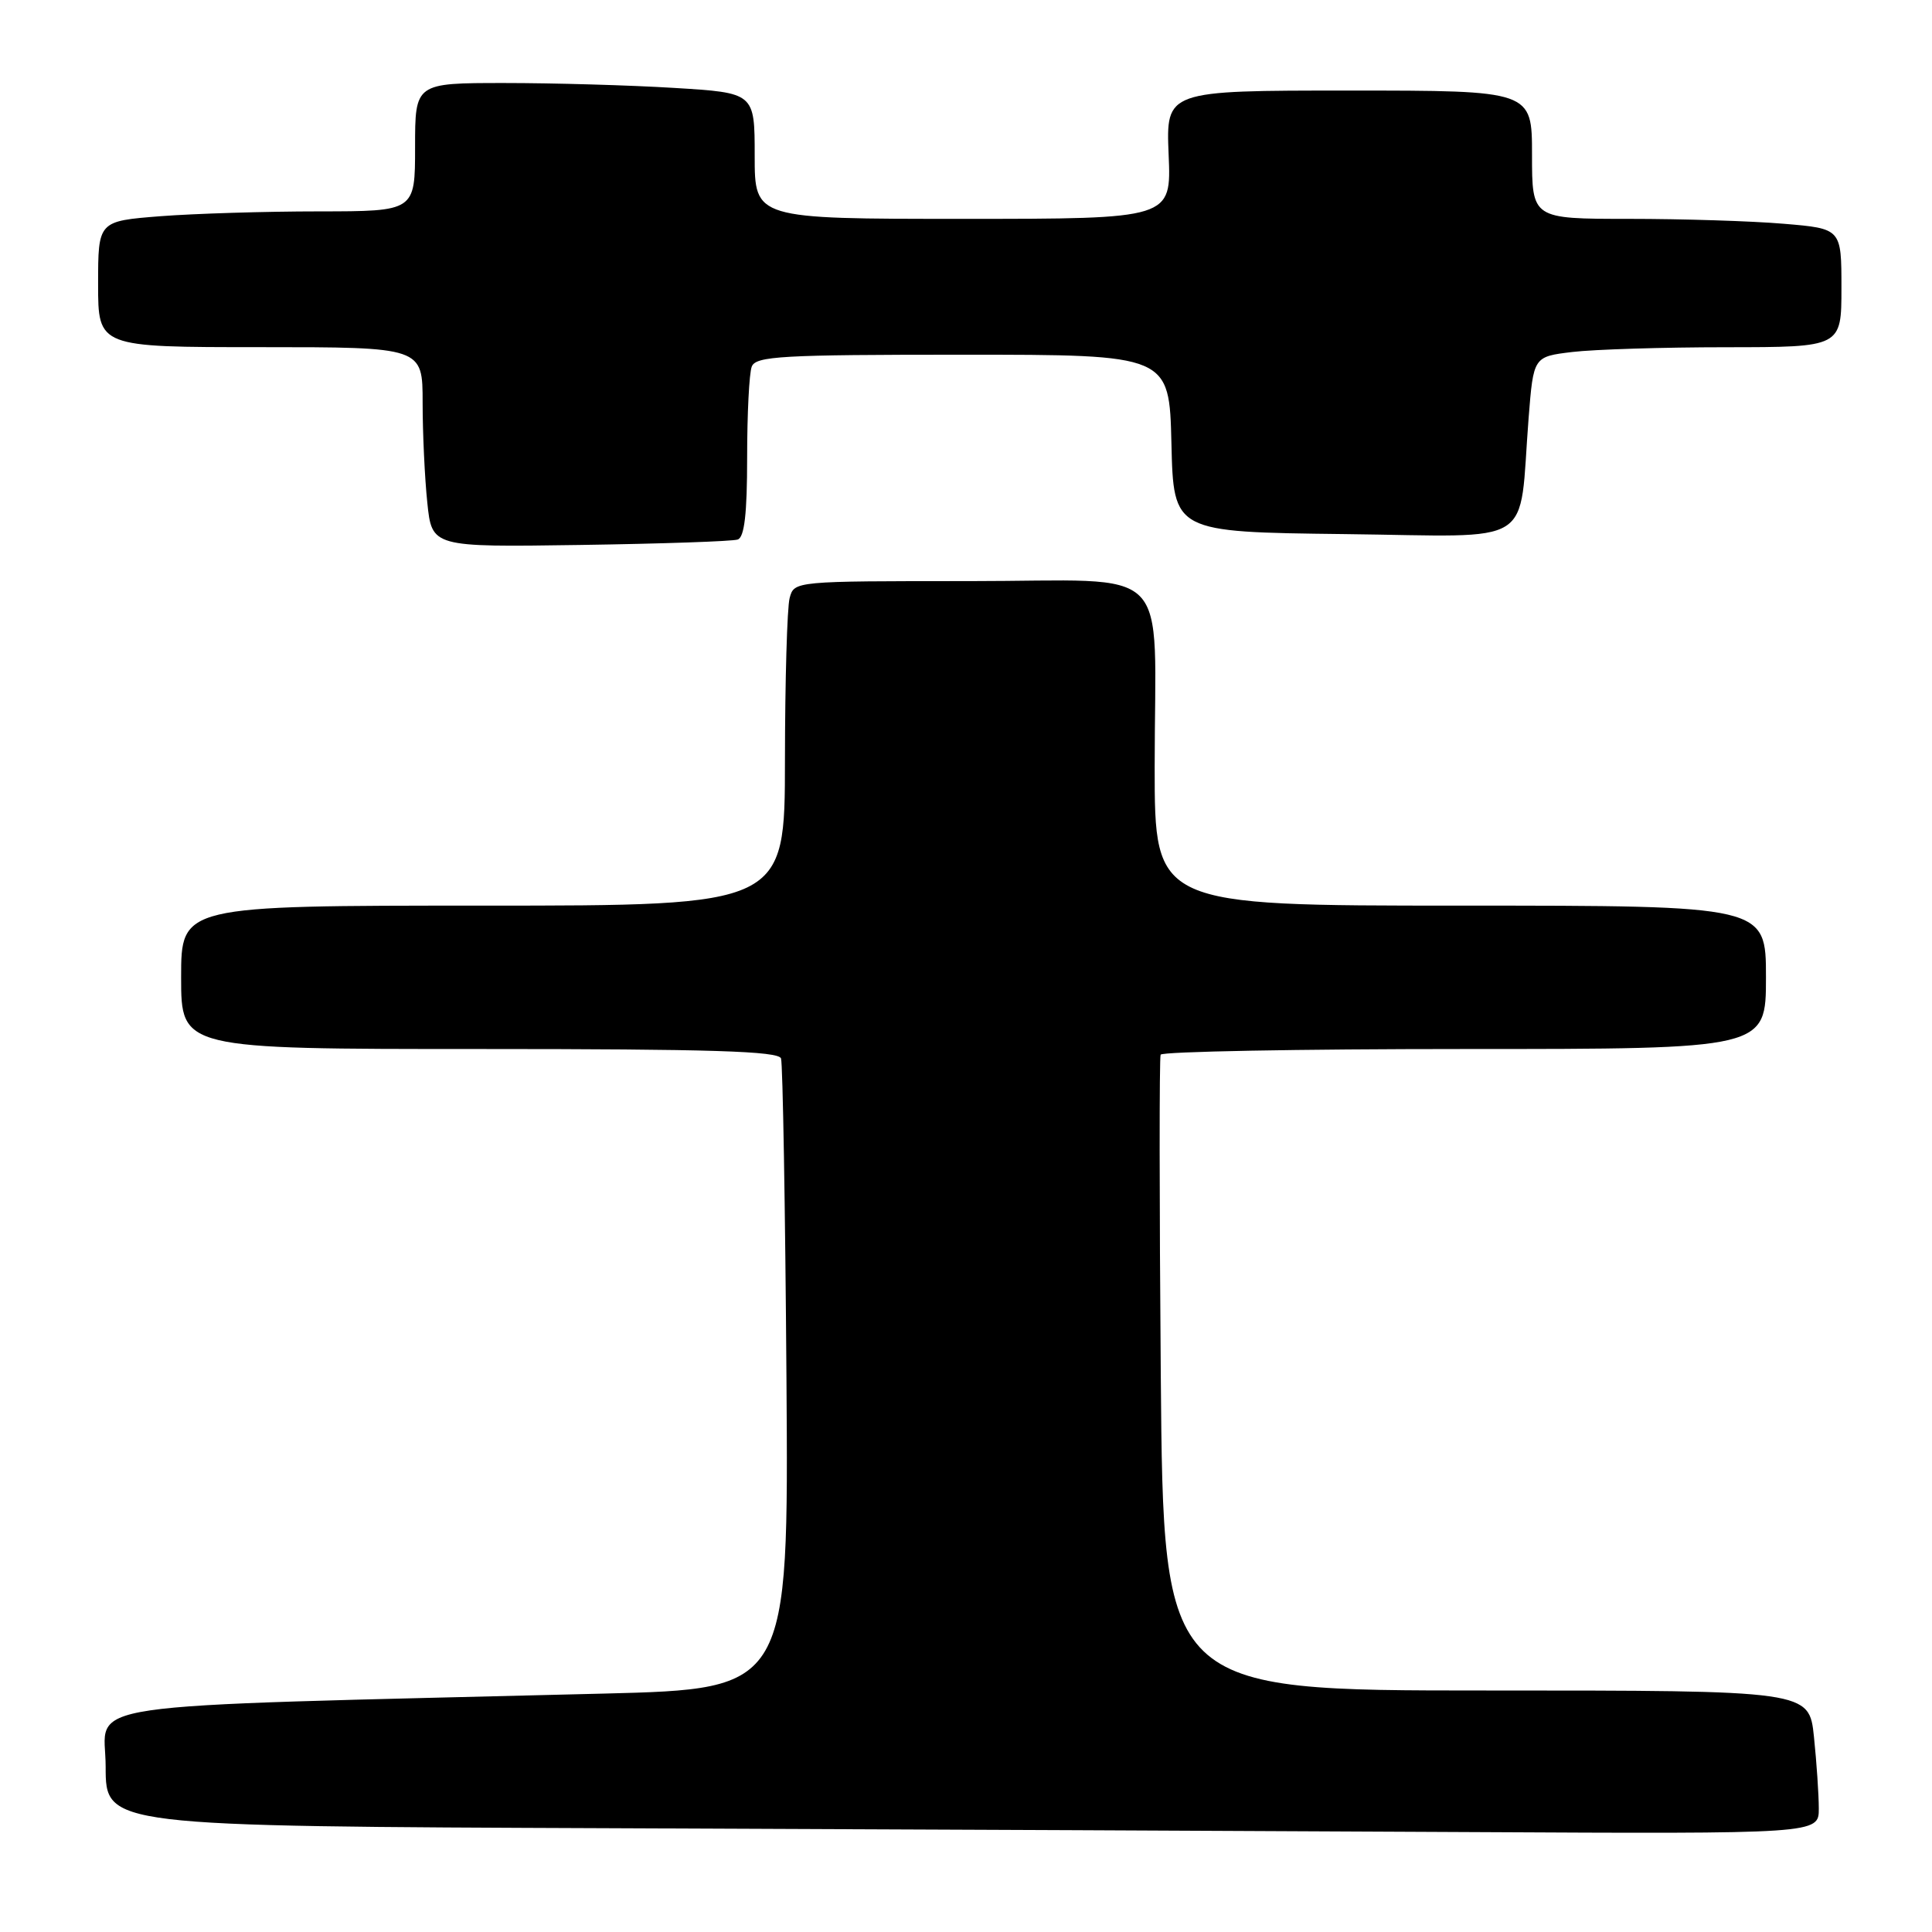 <?xml version="1.0" encoding="UTF-8" standalone="no"?>
<!DOCTYPE svg PUBLIC "-//W3C//DTD SVG 1.1//EN" "http://www.w3.org/Graphics/SVG/1.1/DTD/svg11.dtd" >
<svg xmlns="http://www.w3.org/2000/svg" xmlns:xlink="http://www.w3.org/1999/xlink" version="1.1" viewBox="0 0 256 256">
 <g >
 <path fill="currentColor"
d=" M 241.00 239.65 C 241.00 237.80 240.71 233.53 240.36 230.15 C 239.72 224.00 239.72 224.00 196.94 224.00 C 154.16 224.00 154.16 224.00 153.81 182.25 C 153.62 159.29 153.61 140.16 153.79 139.75 C 153.97 139.34 172.09 139.00 194.06 139.00 C 234.00 139.00 234.00 139.00 234.00 129.50 C 234.00 120.00 234.00 120.00 193.50 120.00 C 153.00 120.00 153.00 120.00 153.00 101.62 C 153.00 74.09 155.90 77.00 128.49 77.00 C 105.23 77.00 105.23 77.00 104.63 79.25 C 104.30 80.49 104.02 90.16 104.01 100.75 C 104.00 120.00 104.00 120.00 64.00 120.00 C 24.00 120.00 24.00 120.00 24.00 129.50 C 24.00 139.00 24.00 139.00 63.53 139.00 C 94.26 139.00 103.16 139.28 103.49 140.25 C 103.72 140.94 104.05 160.02 104.21 182.65 C 104.50 223.79 104.50 223.79 80.00 224.41 C 7.71 226.22 14.00 225.30 14.00 234.11 C 14.00 241.99 14.00 241.99 81.25 242.25 C 118.24 242.40 169.31 242.62 194.75 242.76 C 241.00 243.00 241.00 243.00 241.00 239.65 Z  M 97.75 71.49 C 98.64 71.19 99.00 68.08 99.00 60.61 C 99.00 54.87 99.27 49.45 99.61 48.58 C 100.14 47.19 103.55 47.00 127.58 47.00 C 154.94 47.00 154.94 47.00 155.22 58.75 C 155.50 70.50 155.50 70.50 178.16 70.77 C 203.92 71.07 201.19 72.80 202.55 55.38 C 203.19 47.26 203.19 47.26 208.34 46.64 C 211.18 46.30 220.36 46.01 228.75 46.01 C 244.00 46.00 244.00 46.00 244.00 38.15 C 244.00 30.29 244.00 30.29 236.35 29.65 C 232.14 29.29 222.92 29.00 215.85 29.00 C 203.00 29.00 203.00 29.00 203.00 20.50 C 203.00 12.00 203.00 12.00 178.75 12.00 C 154.50 12.00 154.50 12.00 154.85 20.50 C 155.21 29.00 155.21 29.00 127.60 29.00 C 100.00 29.00 100.00 29.00 100.00 20.65 C 100.00 12.30 100.00 12.30 89.34 11.65 C 83.48 11.29 73.36 11.00 66.84 11.00 C 55.00 11.00 55.00 11.00 55.00 19.50 C 55.00 28.00 55.00 28.00 42.25 28.01 C 35.24 28.01 25.79 28.30 21.25 28.65 C 13.00 29.30 13.00 29.30 13.00 37.65 C 13.00 46.00 13.00 46.00 34.50 46.00 C 56.00 46.00 56.00 46.00 56.00 53.35 C 56.00 57.40 56.28 63.36 56.62 66.60 C 57.23 72.50 57.23 72.50 76.87 72.21 C 87.66 72.05 97.06 71.73 97.75 71.49 Z "/>
</g>
</svg>